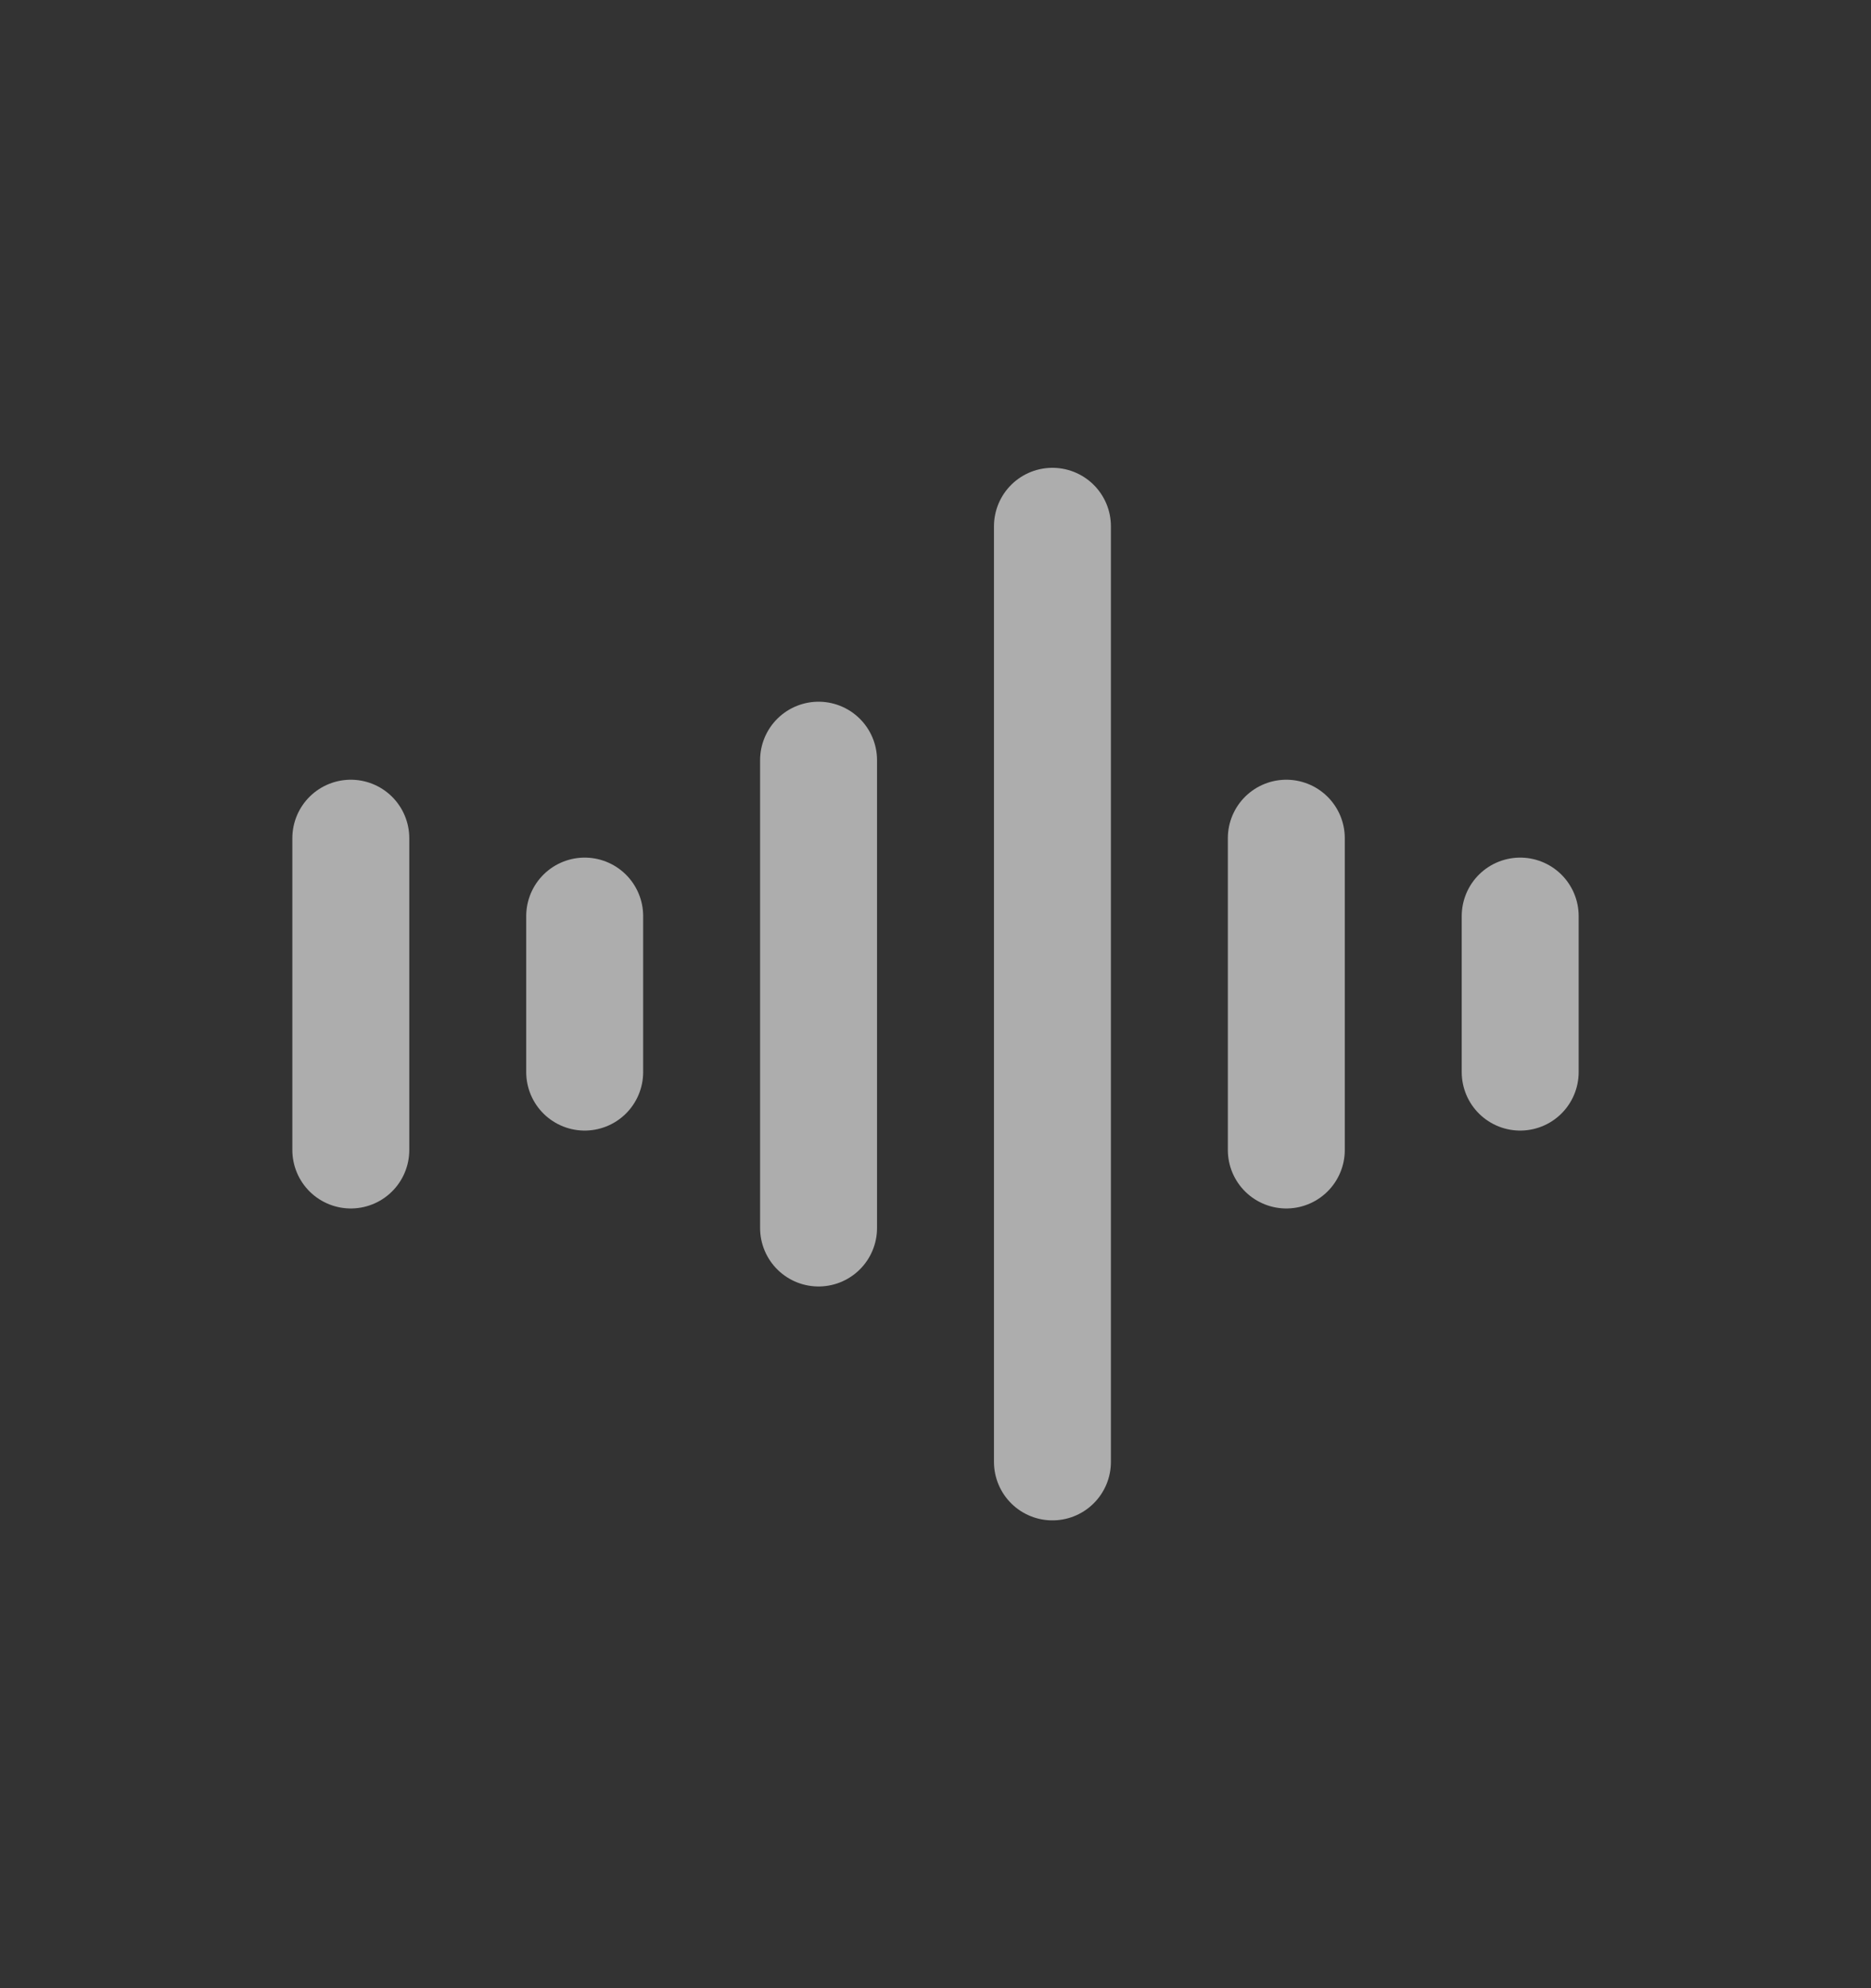 <svg width="16" height="17" viewBox="0 0 16 17" fill="none" xmlns="http://www.w3.org/2000/svg">
<rect x="0" y="0" width="16" height="17" fill="#333333" stroke="none"/>
<path d="M3 7.167V9.833" stroke="white" stroke-opacity="0.6" stroke-linecap="round" stroke-linejoin="round"/>
<path d="M5 7.833V9.167" stroke="white" stroke-opacity="0.6" stroke-linecap="round" stroke-linejoin="round"/>
<path d="M7 6.5V10.5" stroke="white" stroke-opacity="0.6" stroke-linecap="round" stroke-linejoin="round"/>
<path d="M9 4.5V12.5" stroke="white" stroke-opacity="0.6" stroke-linecap="round" stroke-linejoin="round"/>
<path d="M11 7.167V9.833" stroke="white" stroke-opacity="0.6" stroke-linecap="round" stroke-linejoin="round"/>
<path d="M13 7.833V9.167" stroke="white" stroke-opacity="0.6" stroke-linecap="round" stroke-linejoin="round"/>
</svg>
